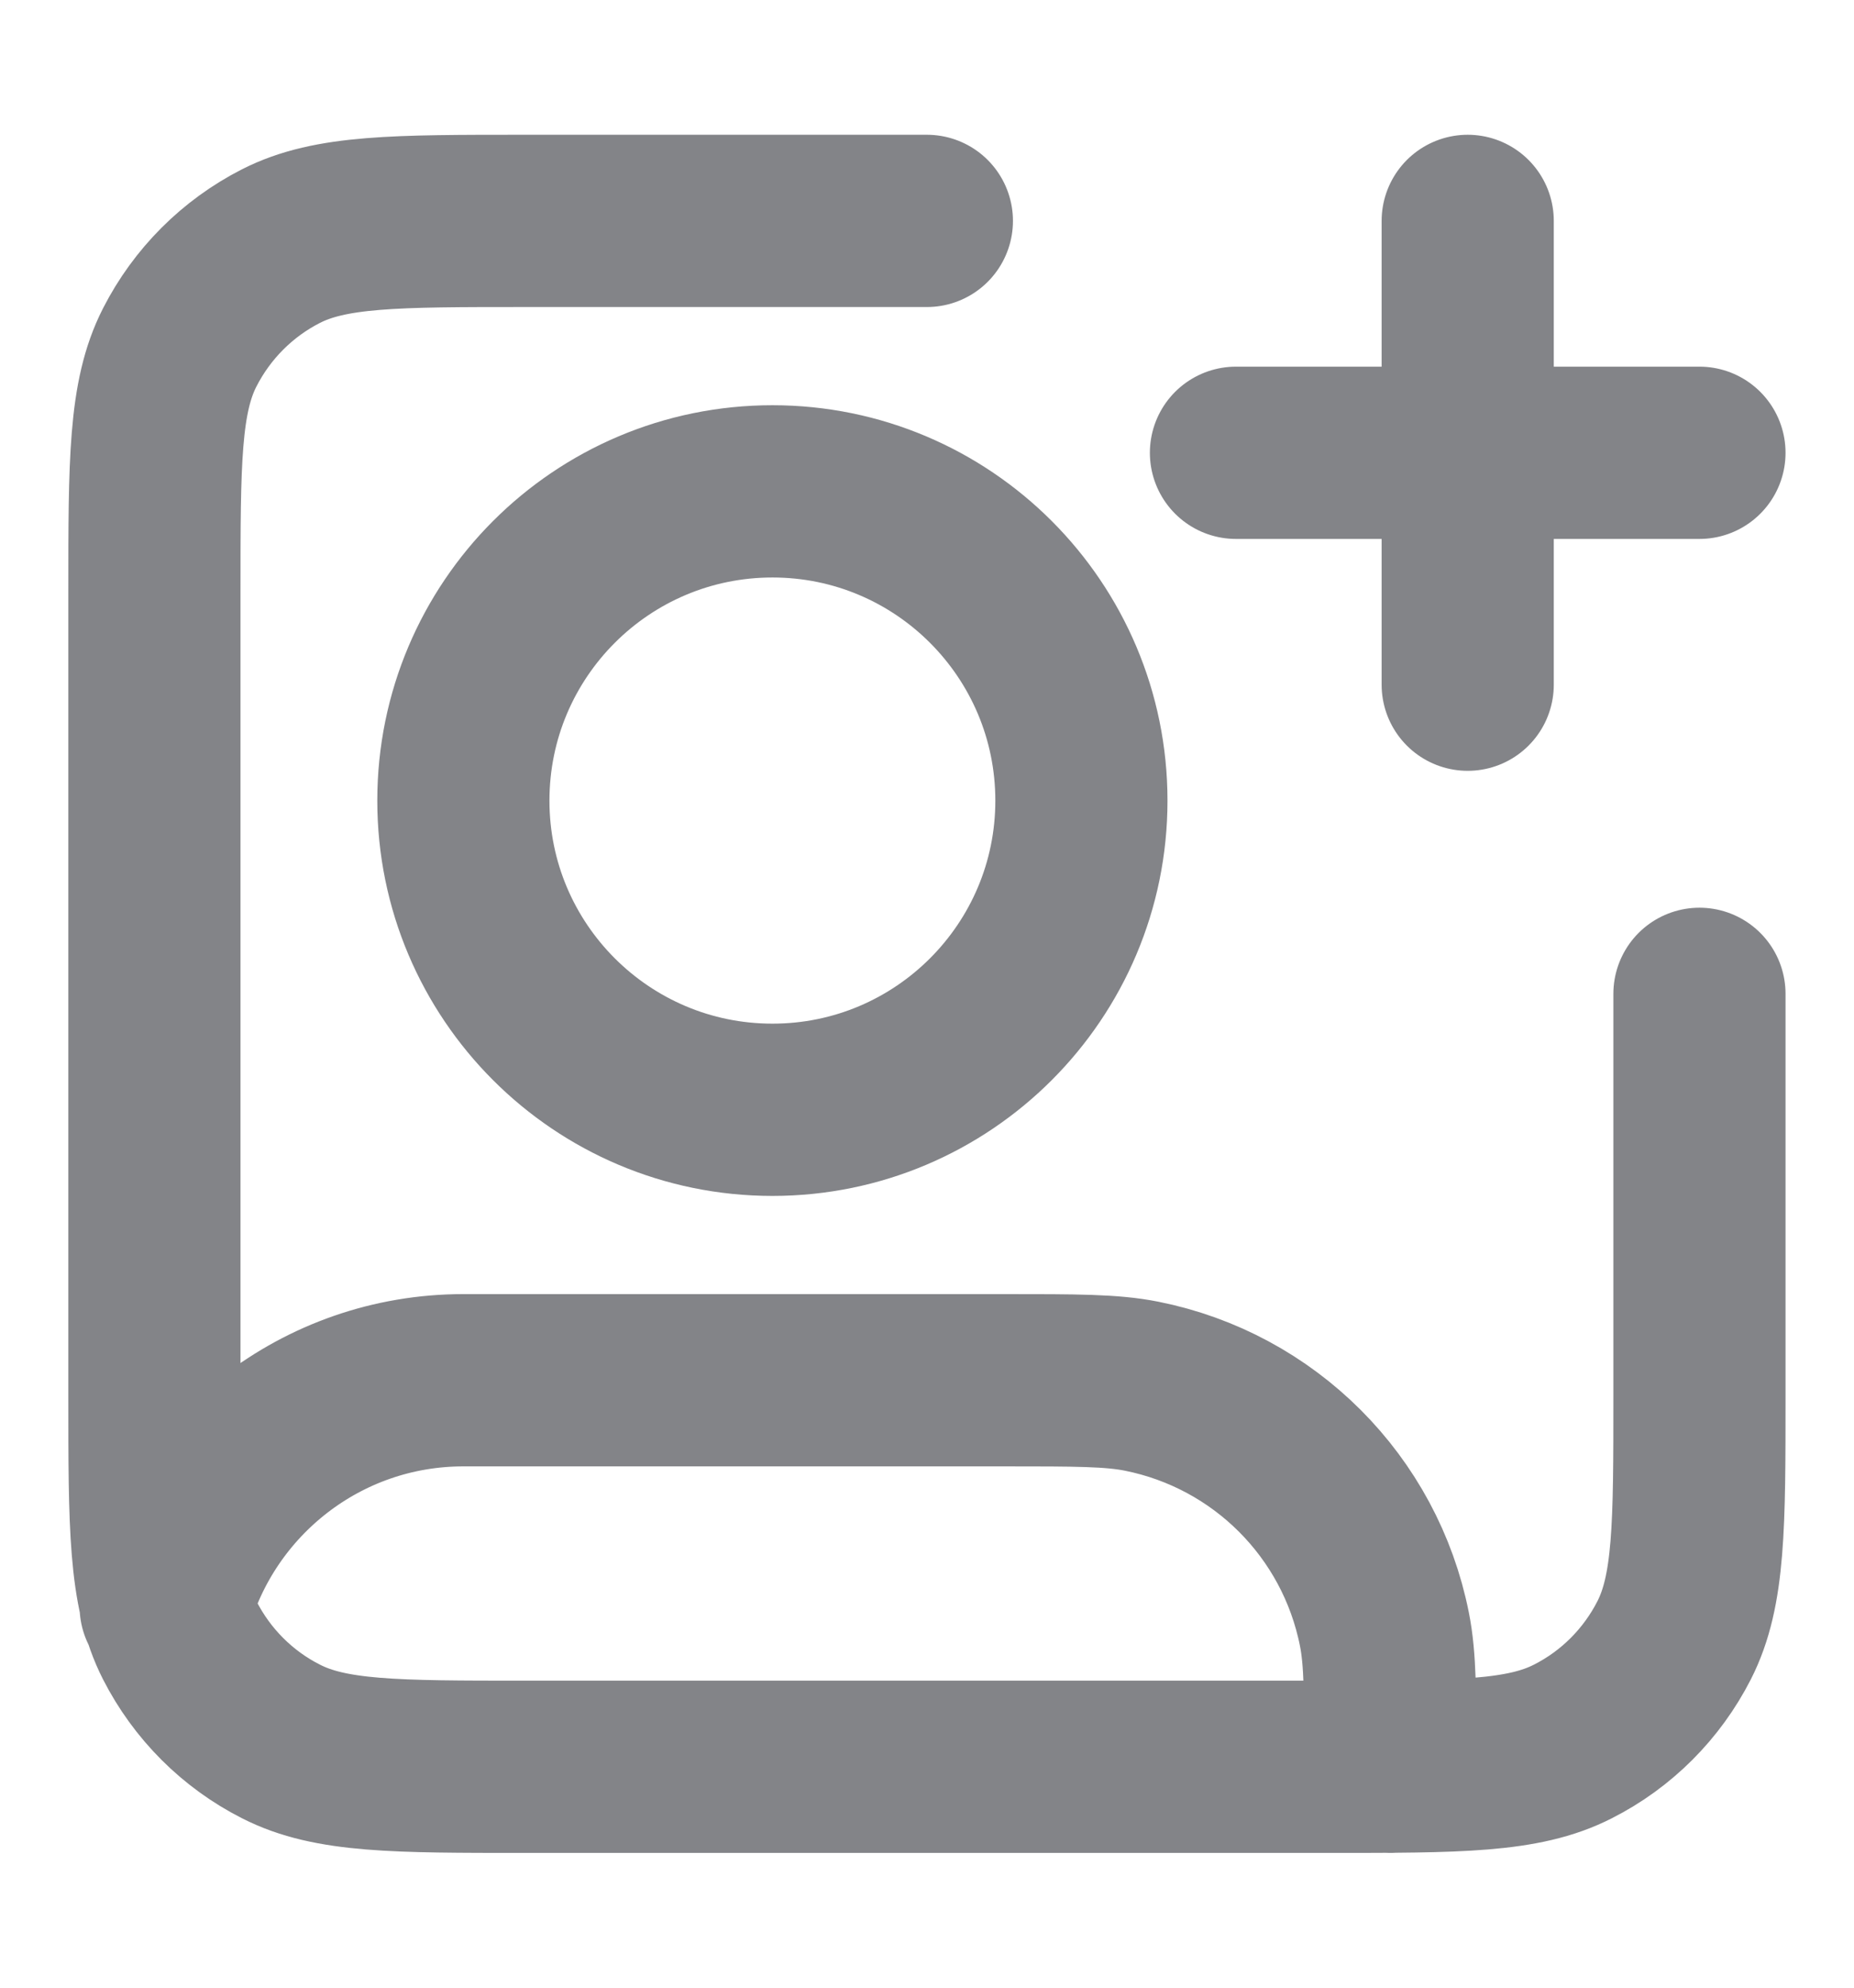 <svg width="14" height="15" viewBox="0 0 14 15" fill="none" xmlns="http://www.w3.org/2000/svg">
<path d="M11.083 5.167V1.667M9.333 3.417H12.833M12.833 7.5V10.533C12.833 11.513 12.833 12.003 12.642 12.378C12.474 12.707 12.207 12.975 11.877 13.142C11.503 13.333 11.013 13.333 10.033 13.333H3.966C2.986 13.333 2.496 13.333 2.122 13.142C1.792 12.975 1.525 12.707 1.357 12.378C1.166 12.003 1.166 11.513 1.166 10.533V4.466C1.166 3.486 1.166 2.996 1.357 2.622C1.525 2.293 1.792 2.025 2.122 1.857C2.496 1.667 2.986 1.667 3.966 1.667H6.999M1.251 12.123C1.525 11.139 2.428 10.416 3.499 10.416H7.583C8.125 10.416 8.396 10.416 8.621 10.461C9.547 10.646 10.27 11.369 10.454 12.295C10.499 12.52 10.499 12.791 10.499 13.333M8.166 6.042C8.166 7.33 7.121 8.375 5.833 8.375C4.544 8.375 3.499 7.33 3.499 6.042C3.499 4.753 4.544 3.708 5.833 3.708C7.121 3.708 8.166 4.753 8.166 6.042Z" stroke="#838488" stroke-width="1.3" stroke-linecap="round" stroke-linejoin="round"/>
</svg>

